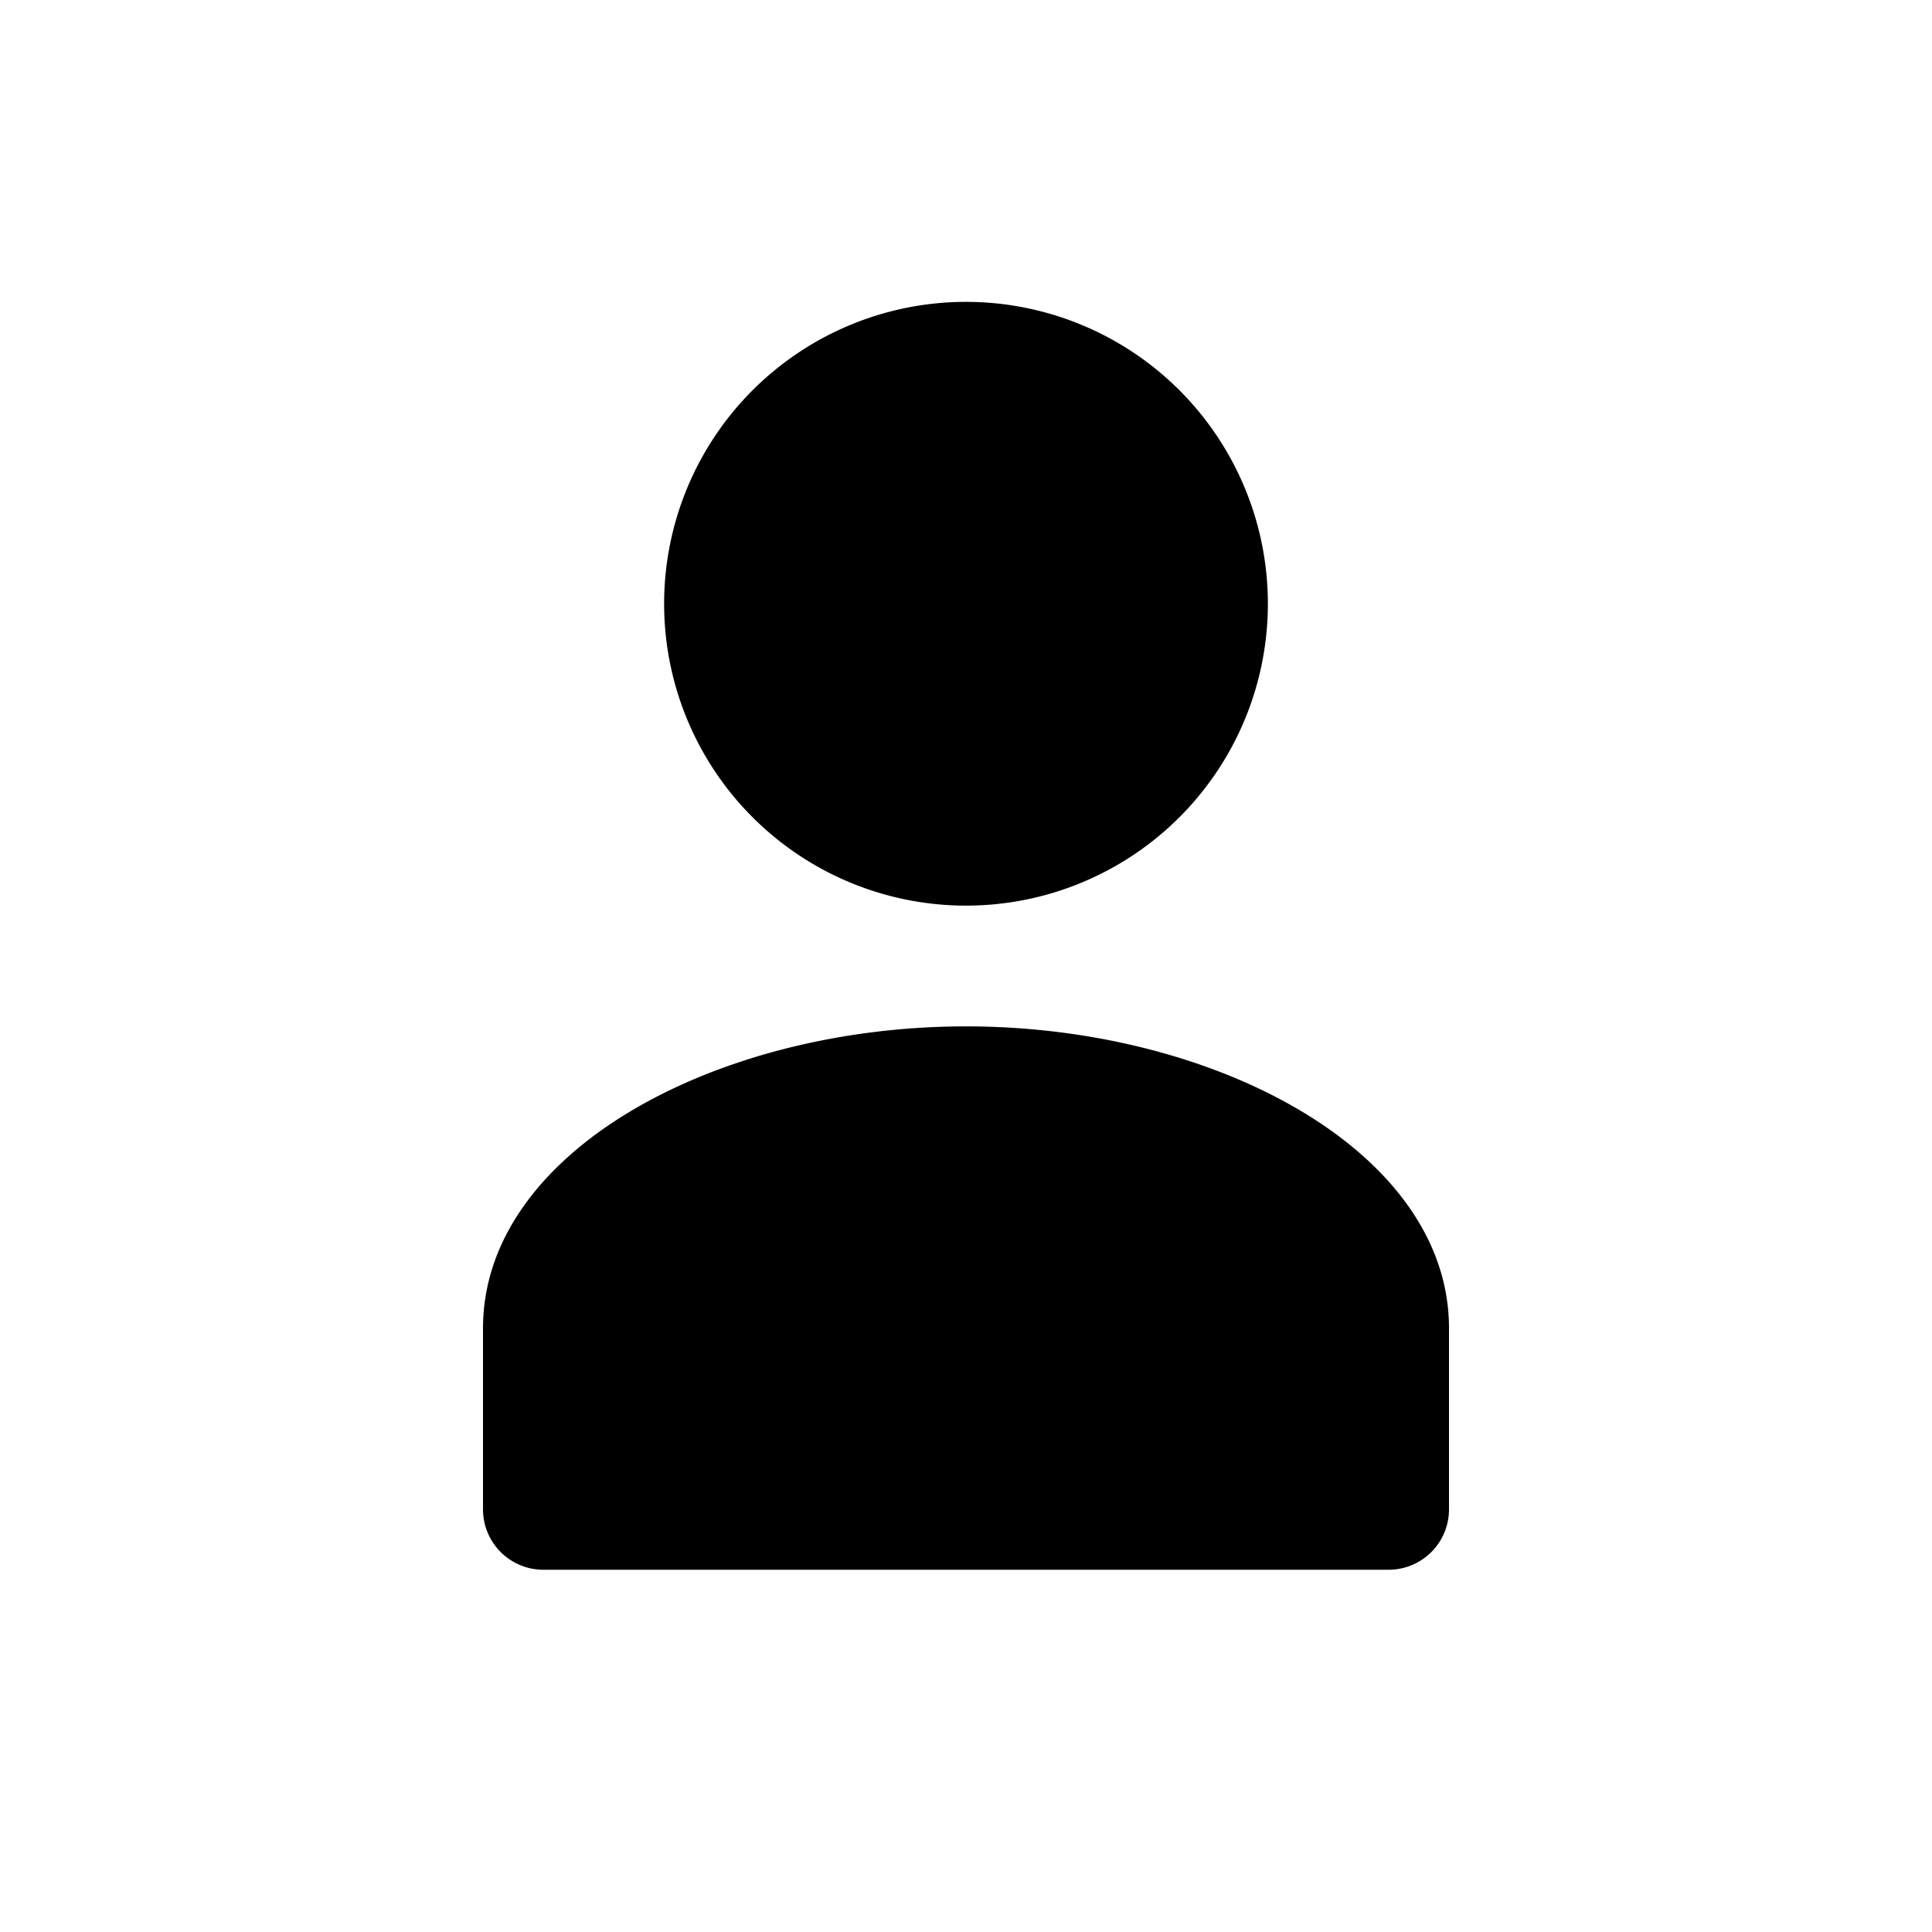 <svg xmlns="http://www.w3.org/2000/svg" width="512" height="512" fill="currentColor" viewBox="0 0 256 256">
  <rect width="256" height="256" fill="none"/>
  <path d="M128,120a40,40,0,1,0-40-40A40,40,0,0,0,128,120Zm0,16c-33.1,0-64,16.6-64,40v24a8,8,0,0,0,8,8H184a8,8,0,0,0,8-8V176C192,152.6,161.1,136,128,136Z"/>
</svg>